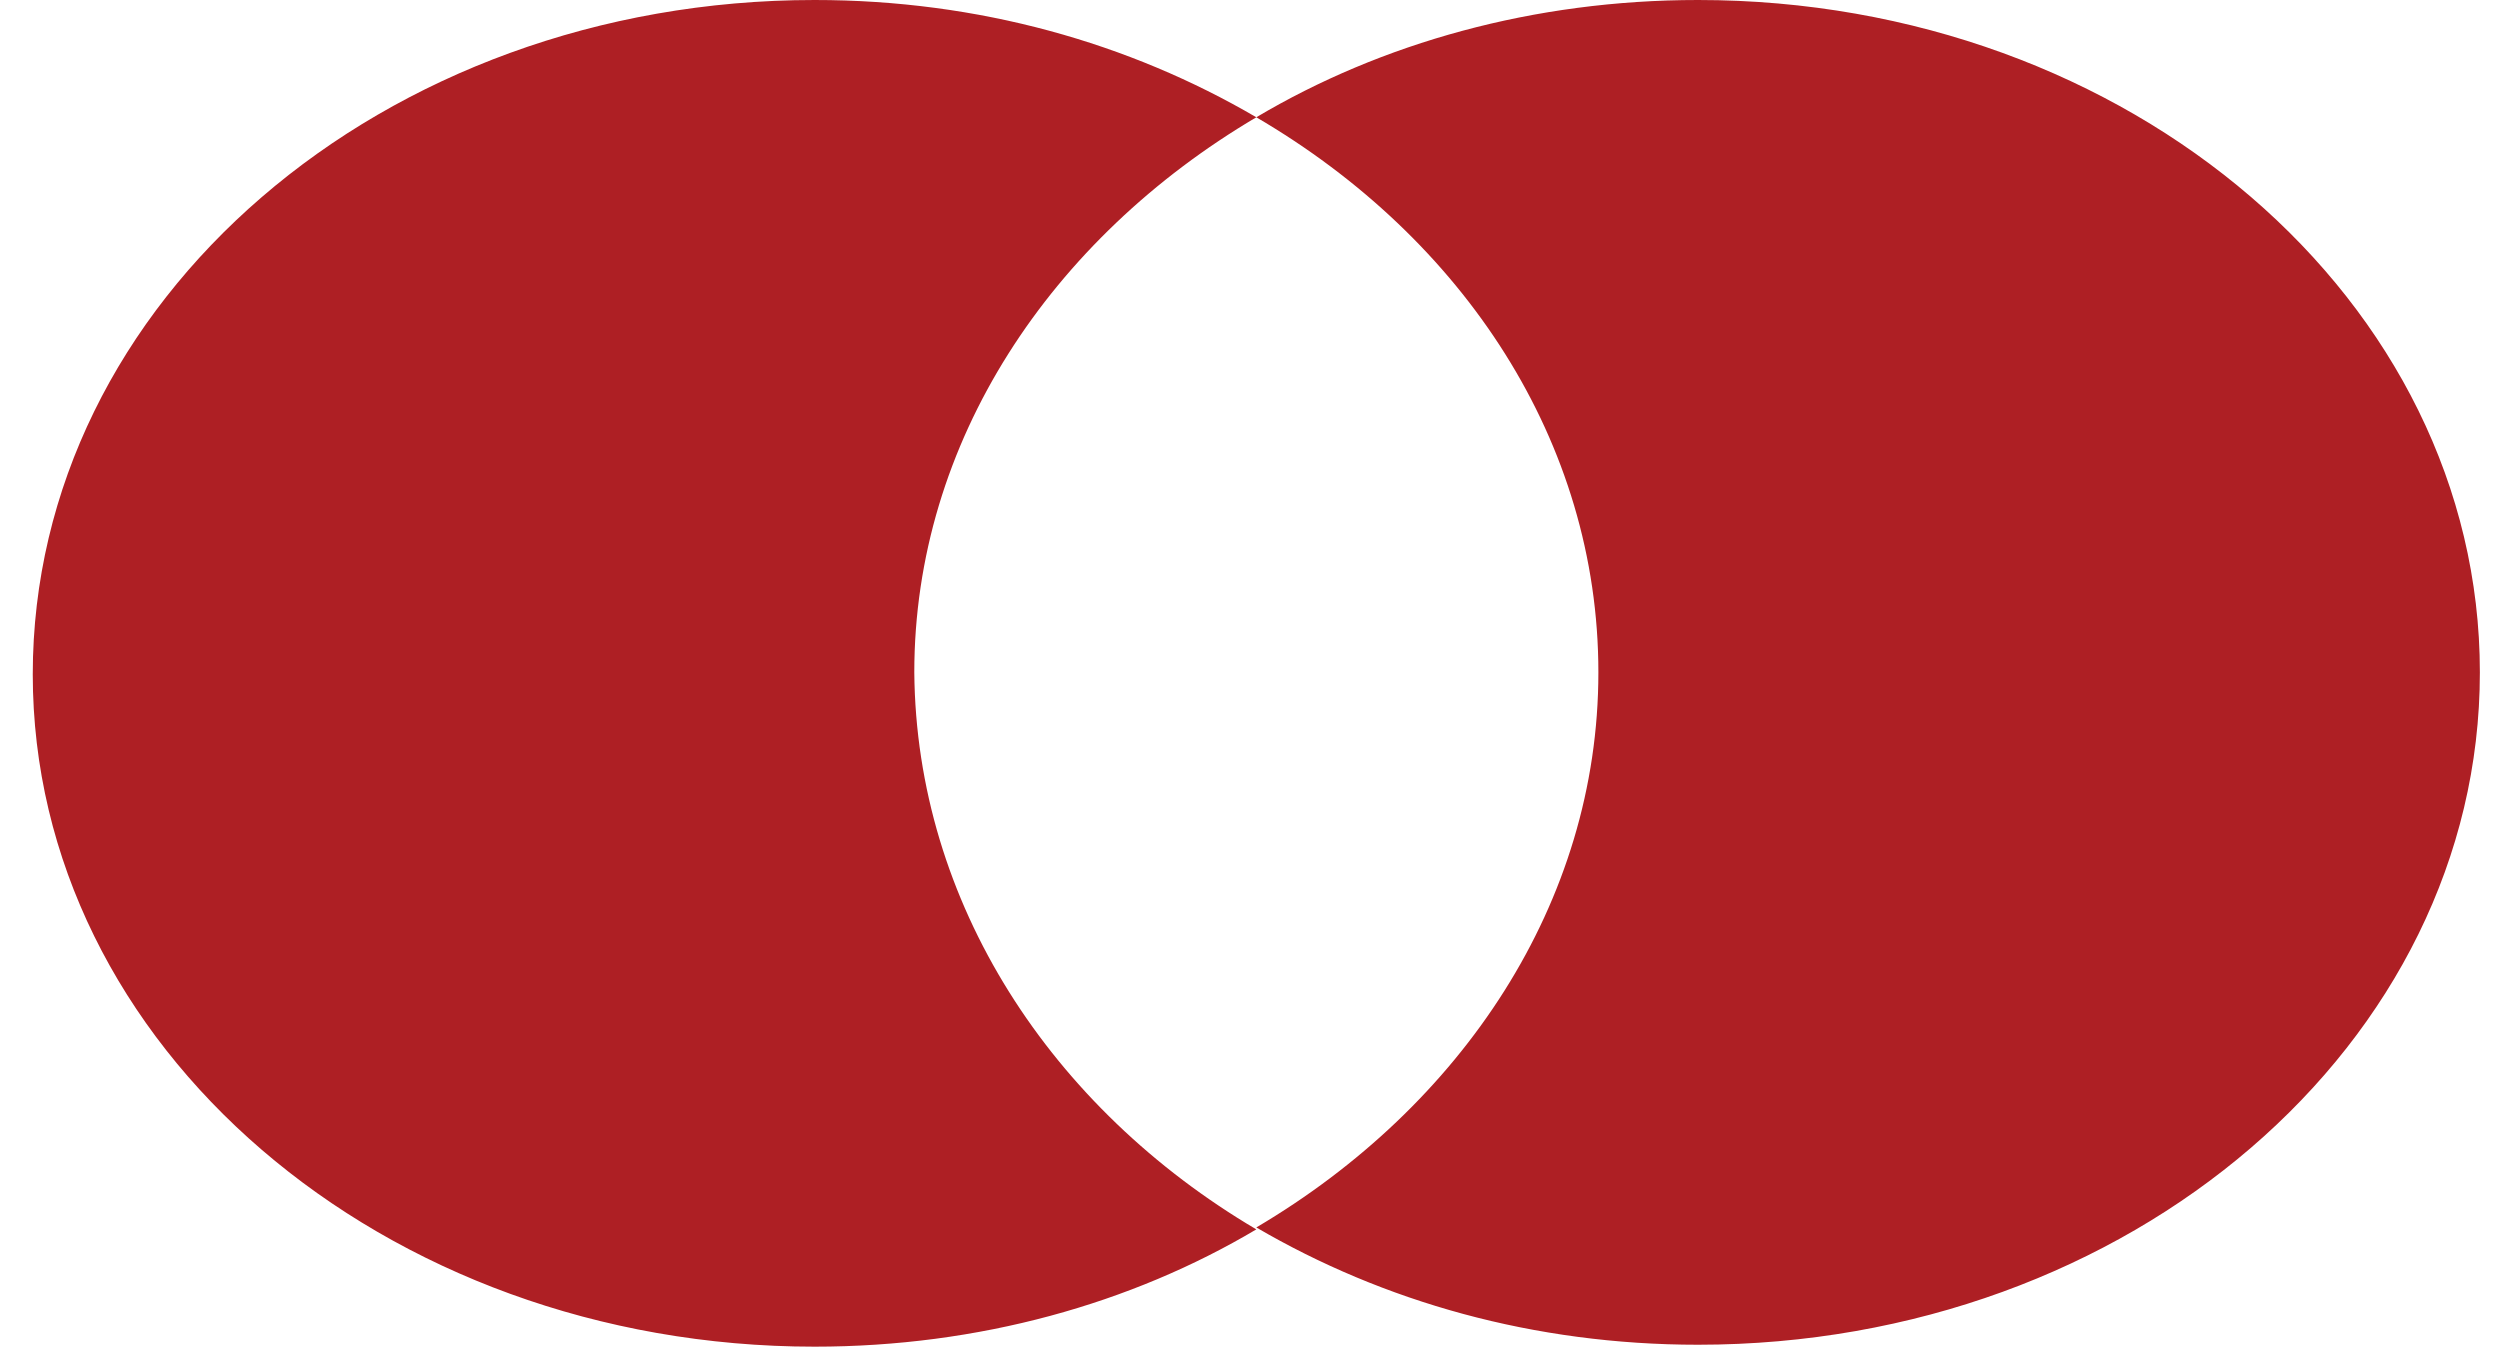 <svg width="57" height="31" viewBox="0 0 57 31" fill="none" xmlns="http://www.w3.org/2000/svg">
<path fill-rule="evenodd" clip-rule="evenodd" d="M18.573 30.704C22.316 30.704 25.792 29.724 28.644 28.03C23.965 25.267 20.89 20.588 20.846 15.33C20.846 10.071 23.965 5.437 28.644 2.674C25.747 0.98 22.316 0 18.573 0C8.724 0 0.747 6.863 0.747 15.374C0.747 23.841 8.724 30.704 18.573 30.704ZM38.715 30.66C48.564 30.66 56.541 23.797 56.541 15.33C56.541 6.863 48.564 0 38.715 0C34.972 0 31.496 0.98 28.644 2.674C33.368 5.437 36.443 10.071 36.443 15.33C36.443 20.588 33.323 25.223 28.644 27.986C31.541 29.679 34.972 30.66 38.715 30.66Z" fill="#AE1F24"/>
</svg>
